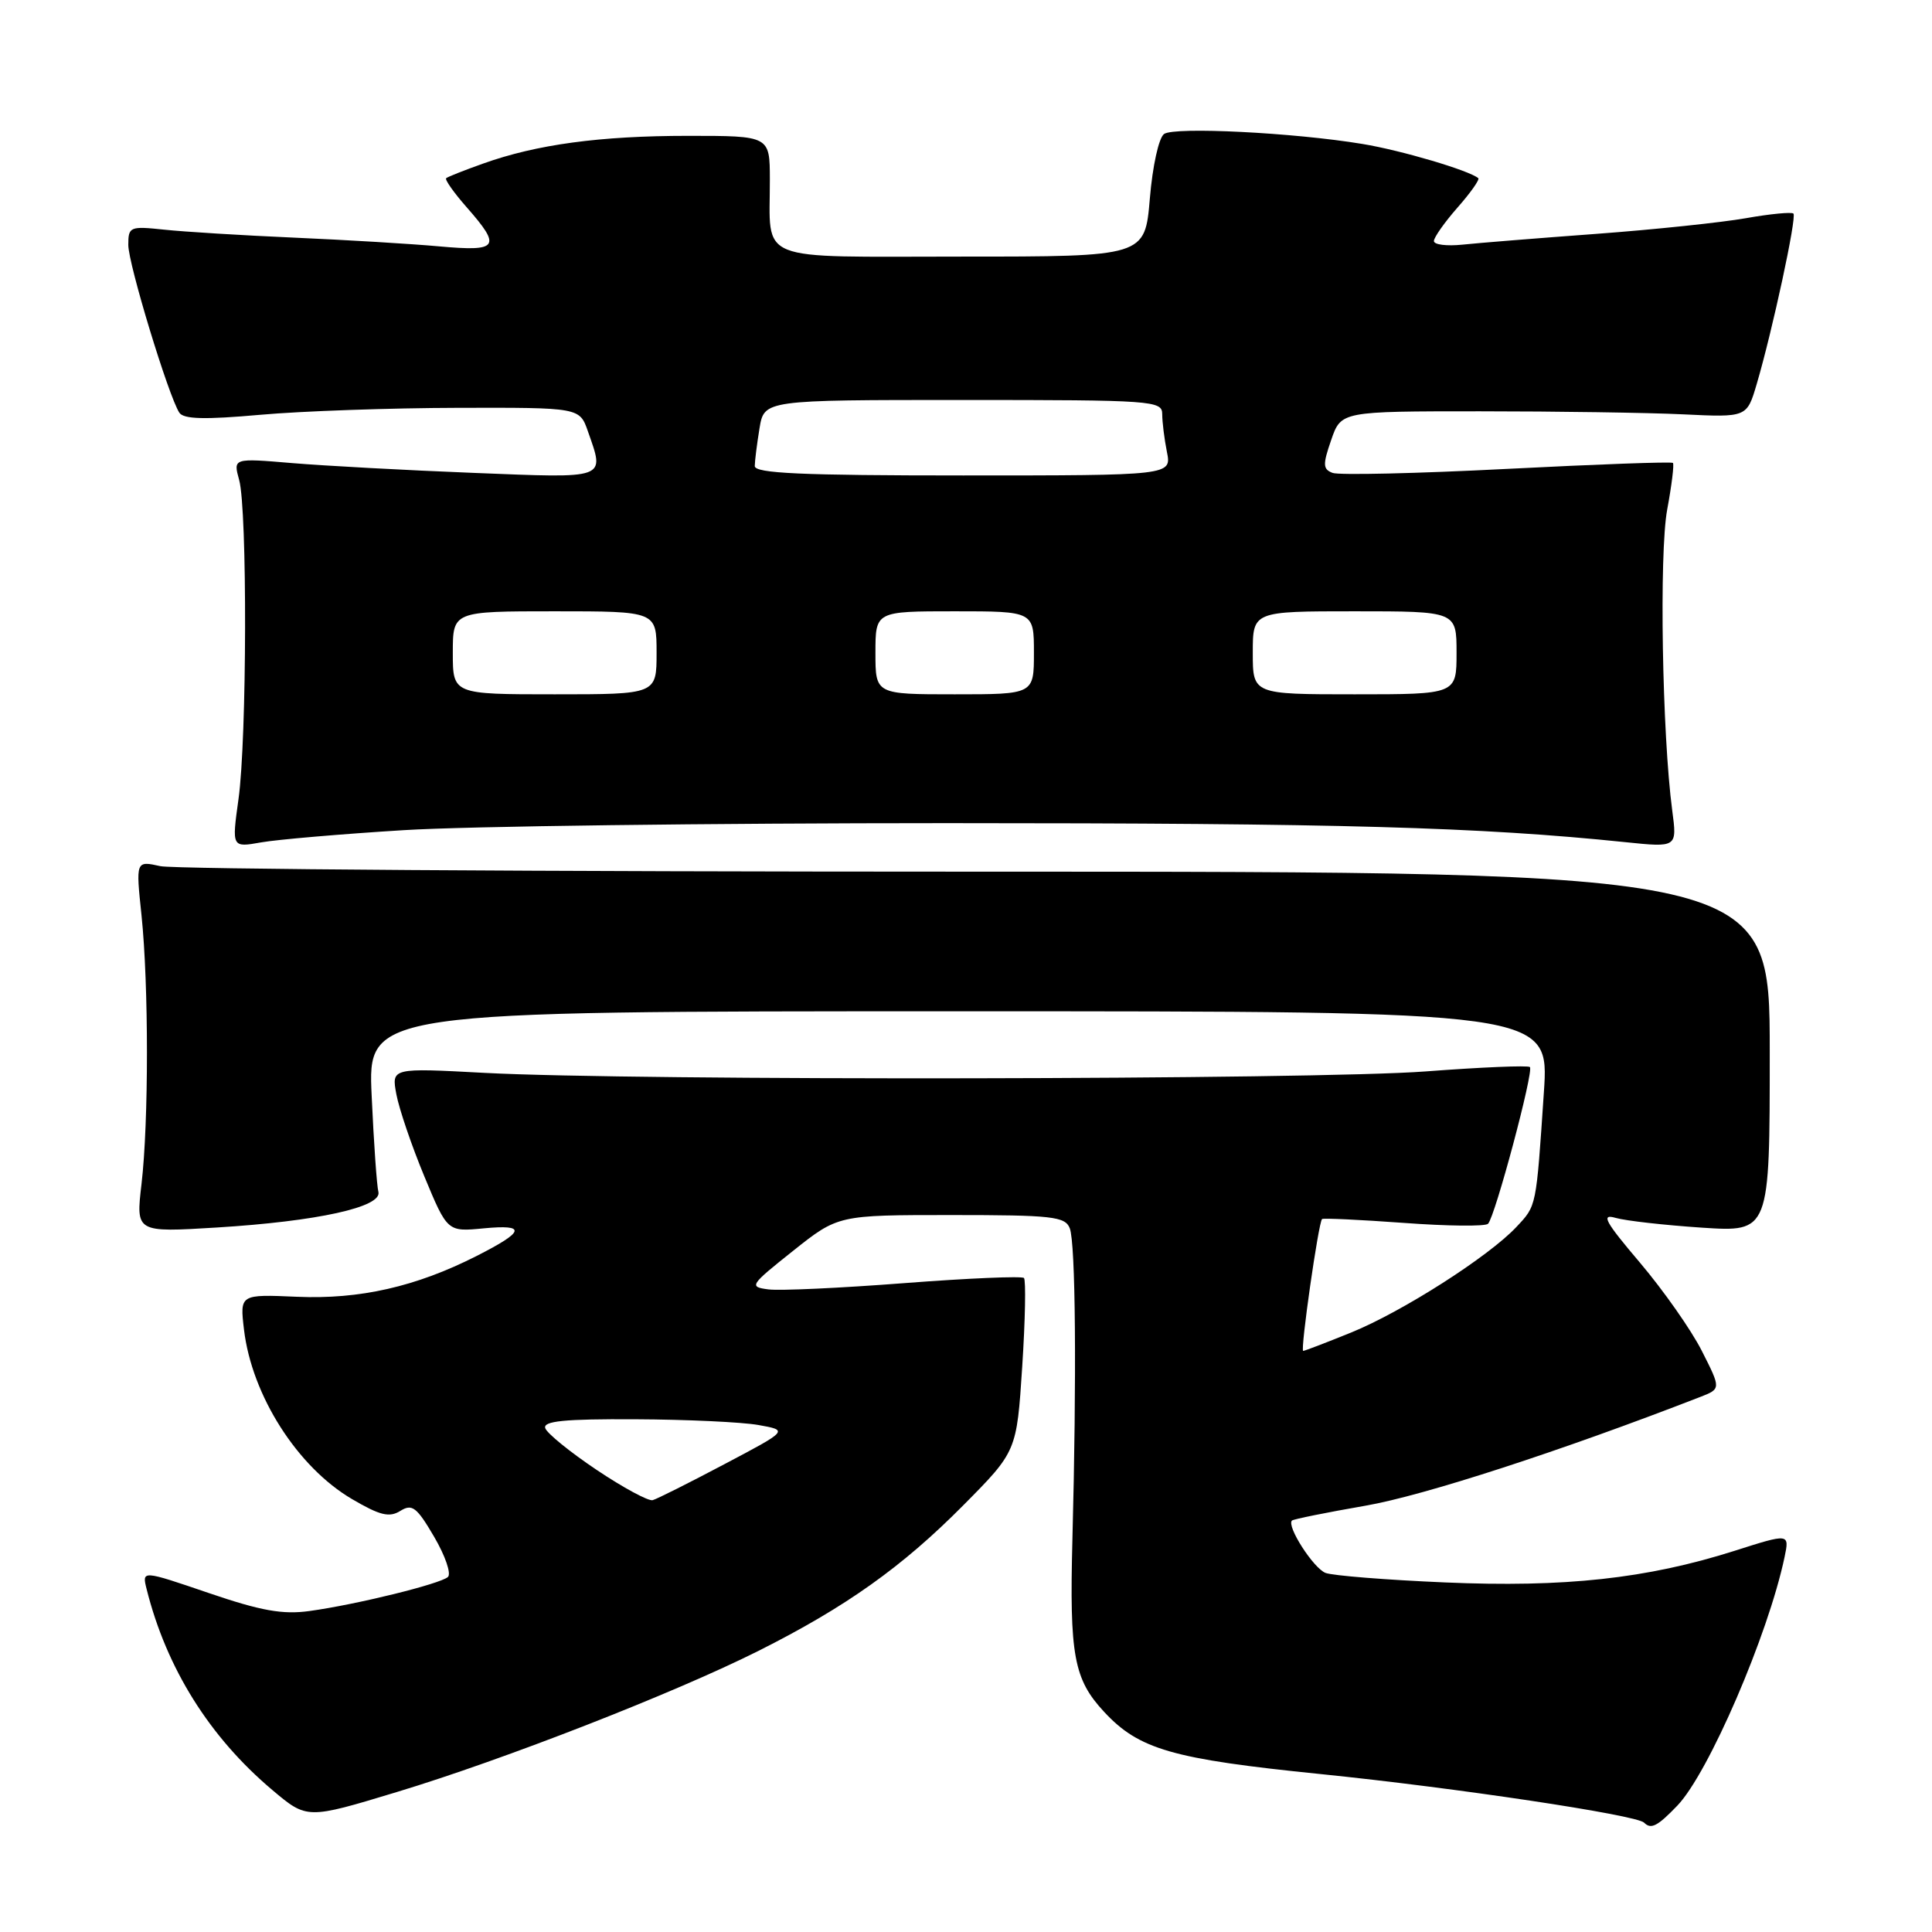 <?xml version="1.0" encoding="UTF-8" standalone="no"?>
<!DOCTYPE svg PUBLIC "-//W3C//DTD SVG 1.1//EN" "http://www.w3.org/Graphics/SVG/1.1/DTD/svg11.dtd" >
<svg xmlns="http://www.w3.org/2000/svg" xmlns:xlink="http://www.w3.org/1999/xlink" version="1.1" viewBox="0 0 256 256">
 <g >
 <path fill="currentColor"
d=" M 222.26 239.25 C 226.40 234.93 234.29 216.62 236.46 206.34 C 237.12 203.17 237.12 203.17 229.81 205.50 C 218.22 209.18 207.31 210.37 191.46 209.68 C 183.71 209.35 176.59 208.78 175.64 208.42 C 174.04 207.80 170.45 202.22 171.19 201.48 C 171.37 201.30 175.76 200.41 180.95 199.51 C 188.68 198.17 206.86 192.26 225.27 185.11 C 228.05 184.03 228.05 184.03 225.50 179.00 C 224.10 176.23 220.41 170.98 217.32 167.33 C 212.65 161.83 212.09 160.80 214.09 161.38 C 215.42 161.76 220.55 162.34 225.50 162.67 C 234.50 163.26 234.50 163.26 234.50 139.38 C 234.50 115.50 234.50 115.50 129.50 115.50 C 71.75 115.50 23.04 115.17 21.25 114.77 C 17.99 114.05 17.99 114.05 18.75 121.27 C 19.71 130.54 19.71 148.67 18.75 156.90 C 18.00 163.31 18.00 163.31 28.75 162.65 C 42.06 161.83 50.65 159.94 50.14 157.93 C 49.93 157.14 49.53 151.44 49.25 145.25 C 48.72 134.00 48.72 134.00 127.01 134.00 C 205.30 134.00 205.30 134.00 204.57 144.75 C 203.54 160.07 203.61 159.72 200.94 162.57 C 197.26 166.50 185.81 173.81 179.05 176.56 C 175.74 177.90 172.88 179.00 172.68 179.00 C 172.27 179.00 174.71 161.93 175.18 161.53 C 175.36 161.39 180.22 161.62 186.00 162.04 C 191.78 162.47 196.80 162.52 197.17 162.16 C 198.10 161.24 203.26 141.93 202.72 141.39 C 202.48 141.15 196.26 141.41 188.89 141.97 C 174.33 143.08 84.12 143.22 64.18 142.16 C 51.87 141.50 51.87 141.50 52.52 145.00 C 52.88 146.93 54.54 151.81 56.22 155.86 C 59.28 163.23 59.28 163.23 64.11 162.76 C 69.82 162.22 69.56 163.17 63.14 166.43 C 55.12 170.50 47.66 172.19 39.36 171.83 C 31.78 171.50 31.78 171.50 32.33 176.18 C 33.37 184.92 39.42 194.40 46.65 198.64 C 50.35 200.81 51.59 201.11 53.05 200.20 C 54.61 199.23 55.22 199.69 57.53 203.64 C 59.00 206.15 59.82 208.54 59.35 208.96 C 58.32 209.88 47.25 212.61 41.00 213.47 C 37.47 213.96 34.59 213.45 27.65 211.08 C 18.80 208.06 18.80 208.06 19.43 210.57 C 22.06 221.06 27.76 230.17 36.09 237.19 C 40.68 241.06 40.68 241.06 52.59 237.45 C 66.77 233.16 89.38 224.33 100.50 218.75 C 112.07 212.94 119.54 207.63 127.61 199.49 C 134.72 192.32 134.72 192.32 135.45 181.08 C 135.85 174.90 135.95 169.62 135.68 169.34 C 135.40 169.07 128.27 169.37 119.84 170.02 C 111.40 170.67 103.29 171.05 101.80 170.85 C 99.22 170.51 99.35 170.31 105.08 165.75 C 111.05 161.00 111.05 161.00 126.05 161.00 C 139.42 161.00 141.14 161.19 141.75 162.75 C 142.52 164.72 142.67 182.32 142.10 204.00 C 141.70 219.36 142.28 222.51 146.32 226.85 C 150.94 231.81 155.33 233.08 174.95 235.07 C 192.86 236.89 216.83 240.49 217.85 241.51 C 218.77 242.44 219.63 241.99 222.26 239.25 Z  M 53.50 110.00 C 61.75 109.48 94.15 109.07 125.50 109.07 C 177.57 109.07 196.02 109.59 215.36 111.59 C 222.23 112.30 222.23 112.30 221.58 107.40 C 220.24 97.31 219.84 73.33 220.91 67.53 C 221.51 64.30 221.85 61.52 221.67 61.34 C 221.50 61.16 211.61 61.52 199.70 62.13 C 187.80 62.74 177.39 62.98 176.57 62.66 C 175.28 62.17 175.26 61.56 176.39 58.30 C 177.70 54.50 177.70 54.50 196.10 54.50 C 206.22 54.50 218.32 54.68 222.98 54.90 C 231.47 55.31 231.47 55.31 232.77 50.90 C 234.87 43.77 238.10 28.77 237.64 28.30 C 237.40 28.07 234.57 28.34 231.35 28.91 C 228.13 29.48 219.20 30.42 211.50 30.99 C 203.80 31.56 195.81 32.20 193.75 32.42 C 191.69 32.63 190.00 32.42 190.00 31.94 C 190.00 31.46 191.41 29.46 193.13 27.50 C 194.86 25.54 196.09 23.79 195.88 23.61 C 194.66 22.58 185.64 19.91 180.50 19.07 C 171.41 17.57 155.66 16.78 154.25 17.75 C 153.55 18.24 152.72 21.98 152.36 26.31 C 151.71 34.00 151.71 34.00 127.47 34.00 C 99.69 34.00 102.04 34.95 102.01 23.75 C 102.00 18.00 102.00 18.00 91.18 18.00 C 79.49 18.00 71.09 19.14 64.00 21.68 C 61.52 22.56 59.33 23.43 59.12 23.61 C 58.91 23.79 60.14 25.54 61.87 27.50 C 66.48 32.75 66.05 33.35 58.25 32.65 C 54.54 32.31 45.88 31.79 39.00 31.49 C 32.12 31.19 24.36 30.71 21.75 30.43 C 17.21 29.95 17.00 30.04 17.00 32.45 C 17.00 34.98 22.32 52.46 23.76 54.68 C 24.33 55.55 27.11 55.62 34.51 54.96 C 40.01 54.47 51.77 54.06 60.65 54.04 C 76.80 54.00 76.80 54.00 77.90 57.15 C 80.14 63.56 80.66 63.37 62.75 62.66 C 53.81 62.31 42.99 61.72 38.69 61.36 C 30.89 60.70 30.89 60.70 31.69 63.60 C 32.78 67.52 32.72 97.93 31.60 105.90 C 30.71 112.31 30.71 112.31 34.60 111.62 C 36.75 111.24 45.25 110.51 53.50 110.00 Z  M 79.06 194.77 C 75.54 192.41 72.47 189.92 72.25 189.24 C 71.93 188.30 74.78 188.01 84.17 188.06 C 90.95 188.09 98.29 188.43 100.49 188.82 C 104.48 189.53 104.48 189.53 95.99 194.01 C 91.32 196.48 87.04 198.63 86.48 198.78 C 85.92 198.93 82.58 197.13 79.06 194.77 Z  M 60.00 86.50 C 60.00 81.00 60.00 81.00 73.50 81.00 C 87.00 81.00 87.00 81.00 87.00 86.50 C 87.00 92.00 87.00 92.00 73.50 92.00 C 60.00 92.00 60.00 92.00 60.00 86.50 Z  M 116.00 86.50 C 116.00 81.00 116.00 81.00 126.50 81.00 C 137.00 81.00 137.00 81.00 137.00 86.50 C 137.00 92.00 137.00 92.00 126.50 92.00 C 116.00 92.00 116.00 92.00 116.00 86.50 Z  M 166.00 86.50 C 166.00 81.00 166.00 81.00 179.50 81.00 C 193.00 81.00 193.00 81.00 193.00 86.50 C 193.00 92.00 193.00 92.00 179.50 92.00 C 166.00 92.00 166.00 92.00 166.00 86.50 Z  M 100.01 61.75 C 100.02 61.06 100.30 58.81 100.64 56.75 C 101.26 53.00 101.26 53.00 127.63 53.00 C 152.75 53.00 154.00 53.09 154.00 54.87 C 154.00 55.91 154.28 58.16 154.62 59.87 C 155.25 63.00 155.25 63.00 127.62 63.00 C 106.19 63.00 100.00 62.72 100.01 61.75 Z "/>
</g>
</svg>